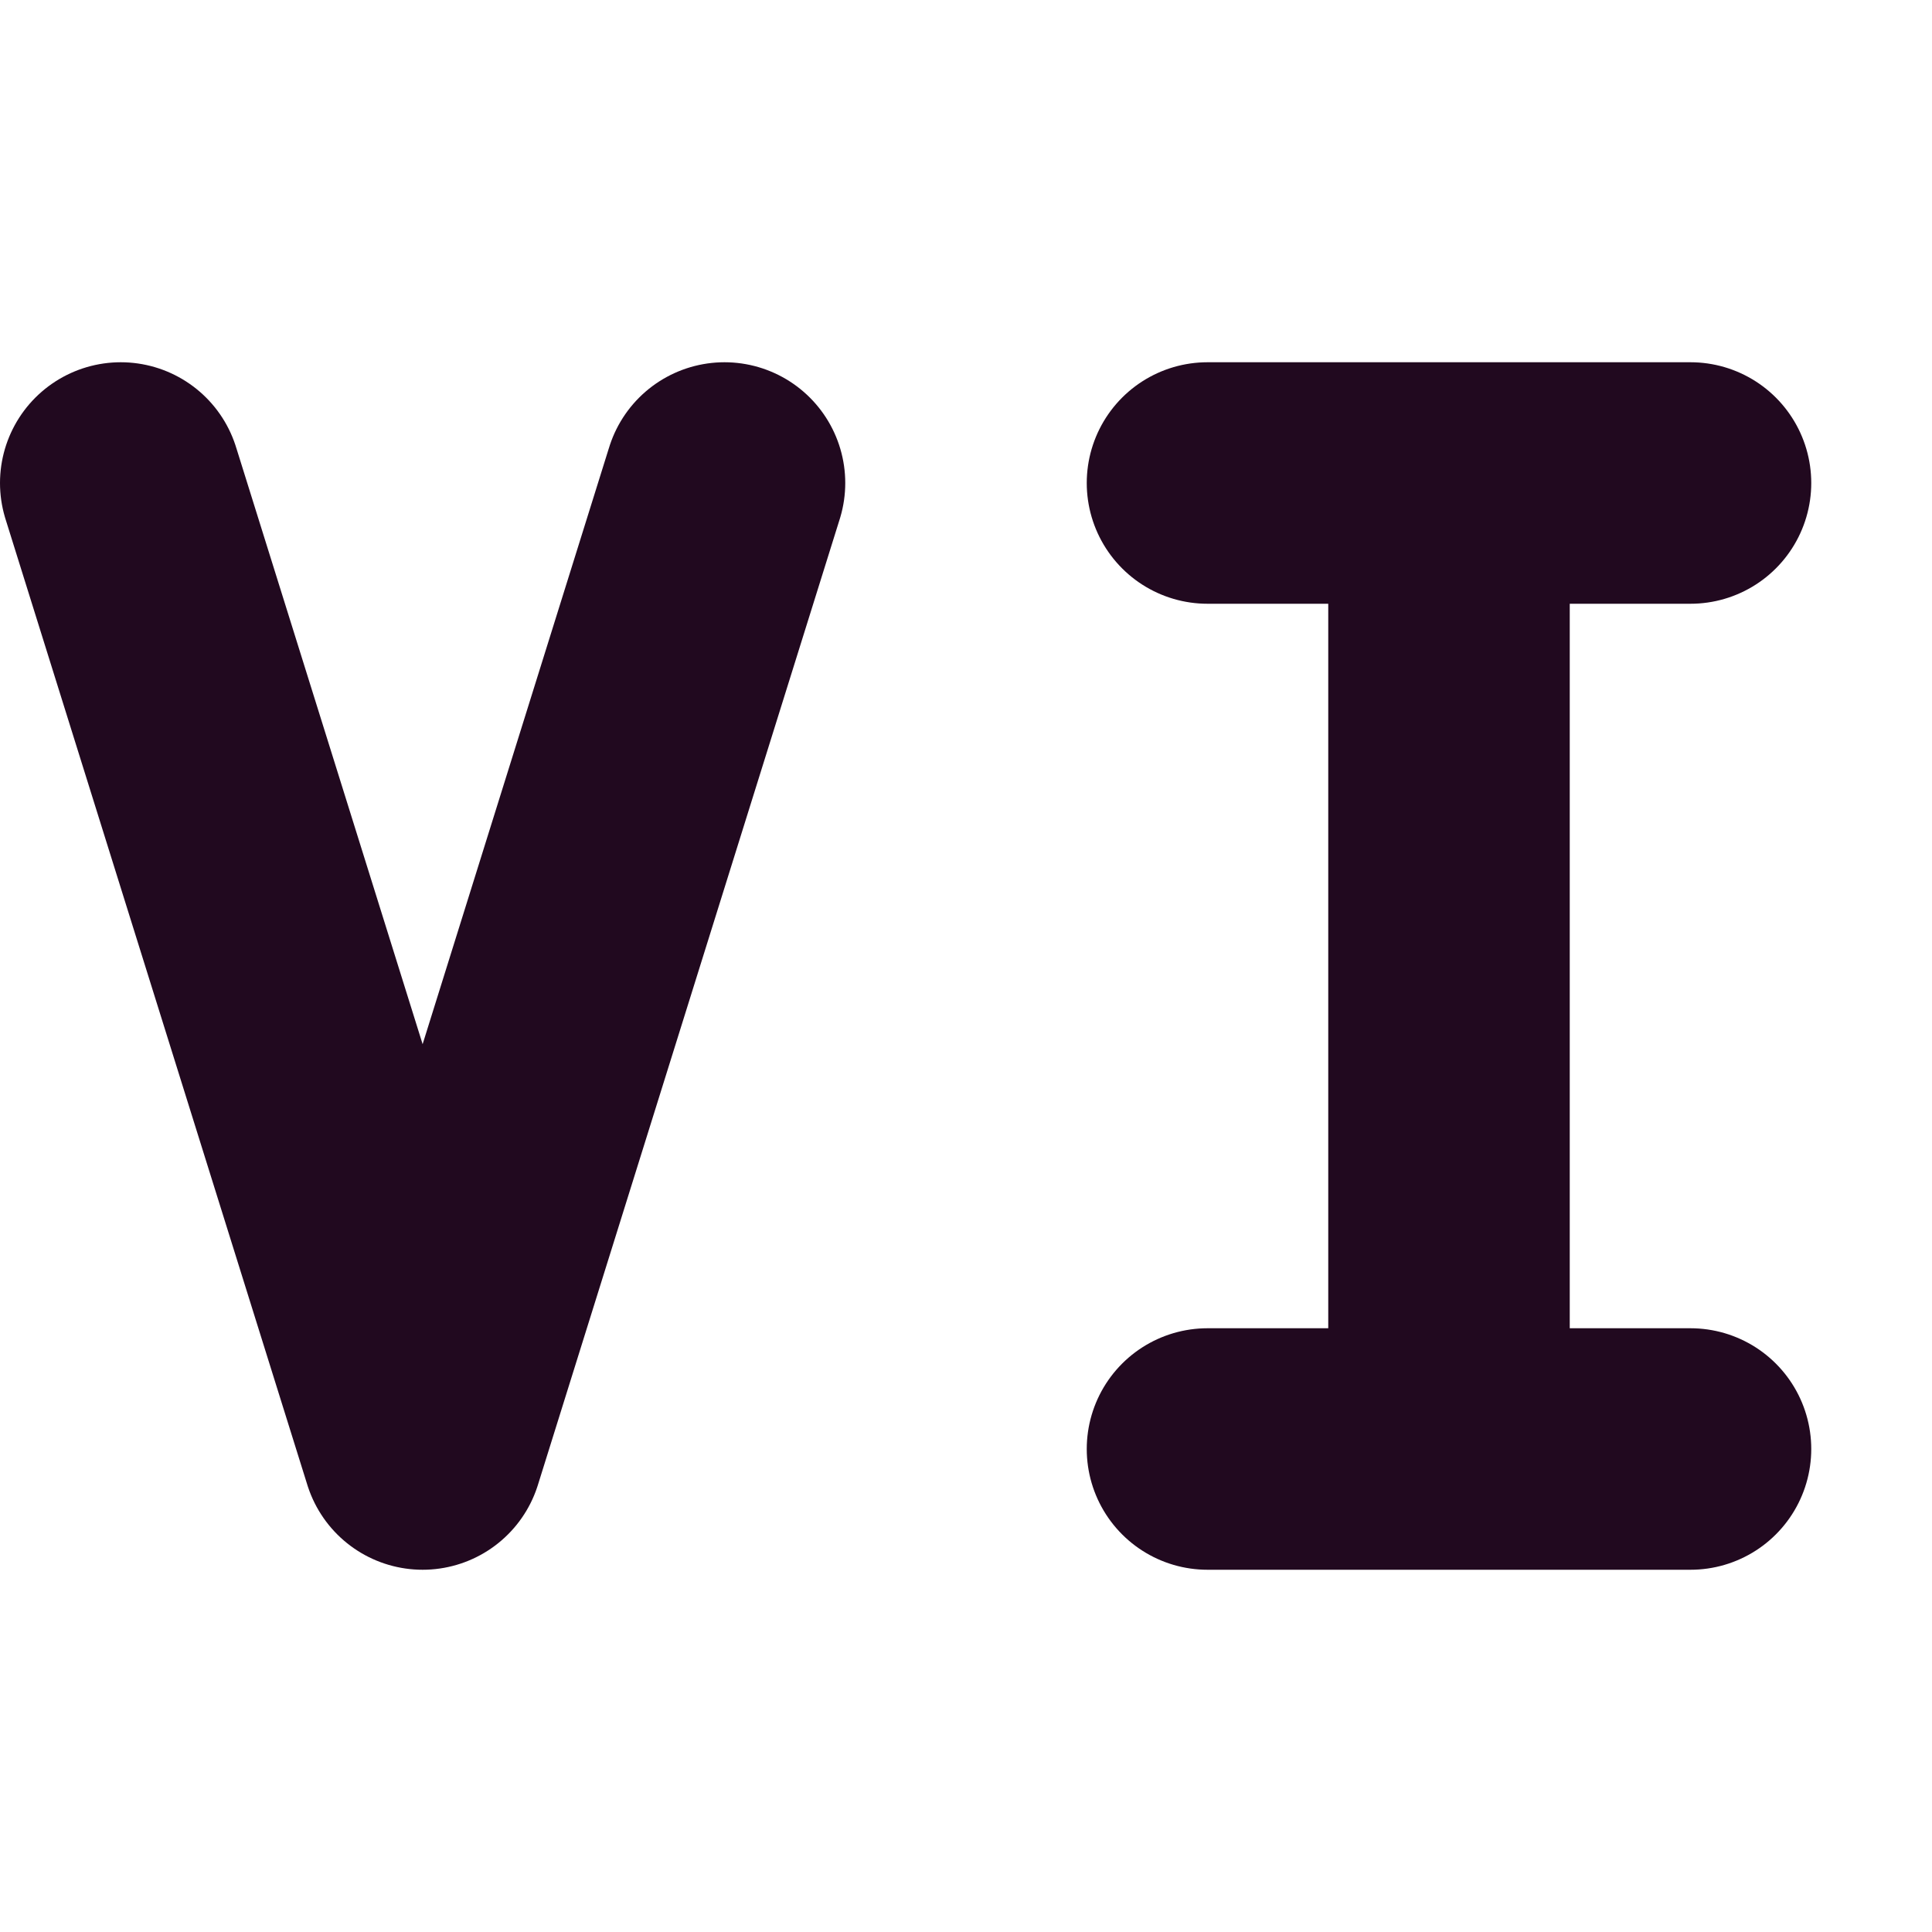 <svg xmlns="http://www.w3.org/2000/svg" width="16" height="16" version="1.1">
 <defs>
  <style id="current-color-scheme" type="text/css">
   .ColorScheme-Text { color:#21091f; } .ColorScheme-Highlight { color:#721f6a; } .ColorScheme-NeutralText { color:#ef8d6c; } .ColorScheme-PositiveText { color:#e95e2f; } .ColorScheme-NegativeText { color:#671c60; }
  </style>
 </defs>
 <path style="fill:none;stroke:currentColor;stroke-width:2;stroke-linecap:round;stroke-linejoin:round" class="ColorScheme-Text" d="M 6,4 3.5,12 1,4"/>
 <path style="fill:none;stroke:currentColor;stroke-width:2;stroke-linecap:round" class="ColorScheme-Text" d="M 10,12 H 14 M 10,4 H 14 M 12,12 V 4"/>
</svg>
